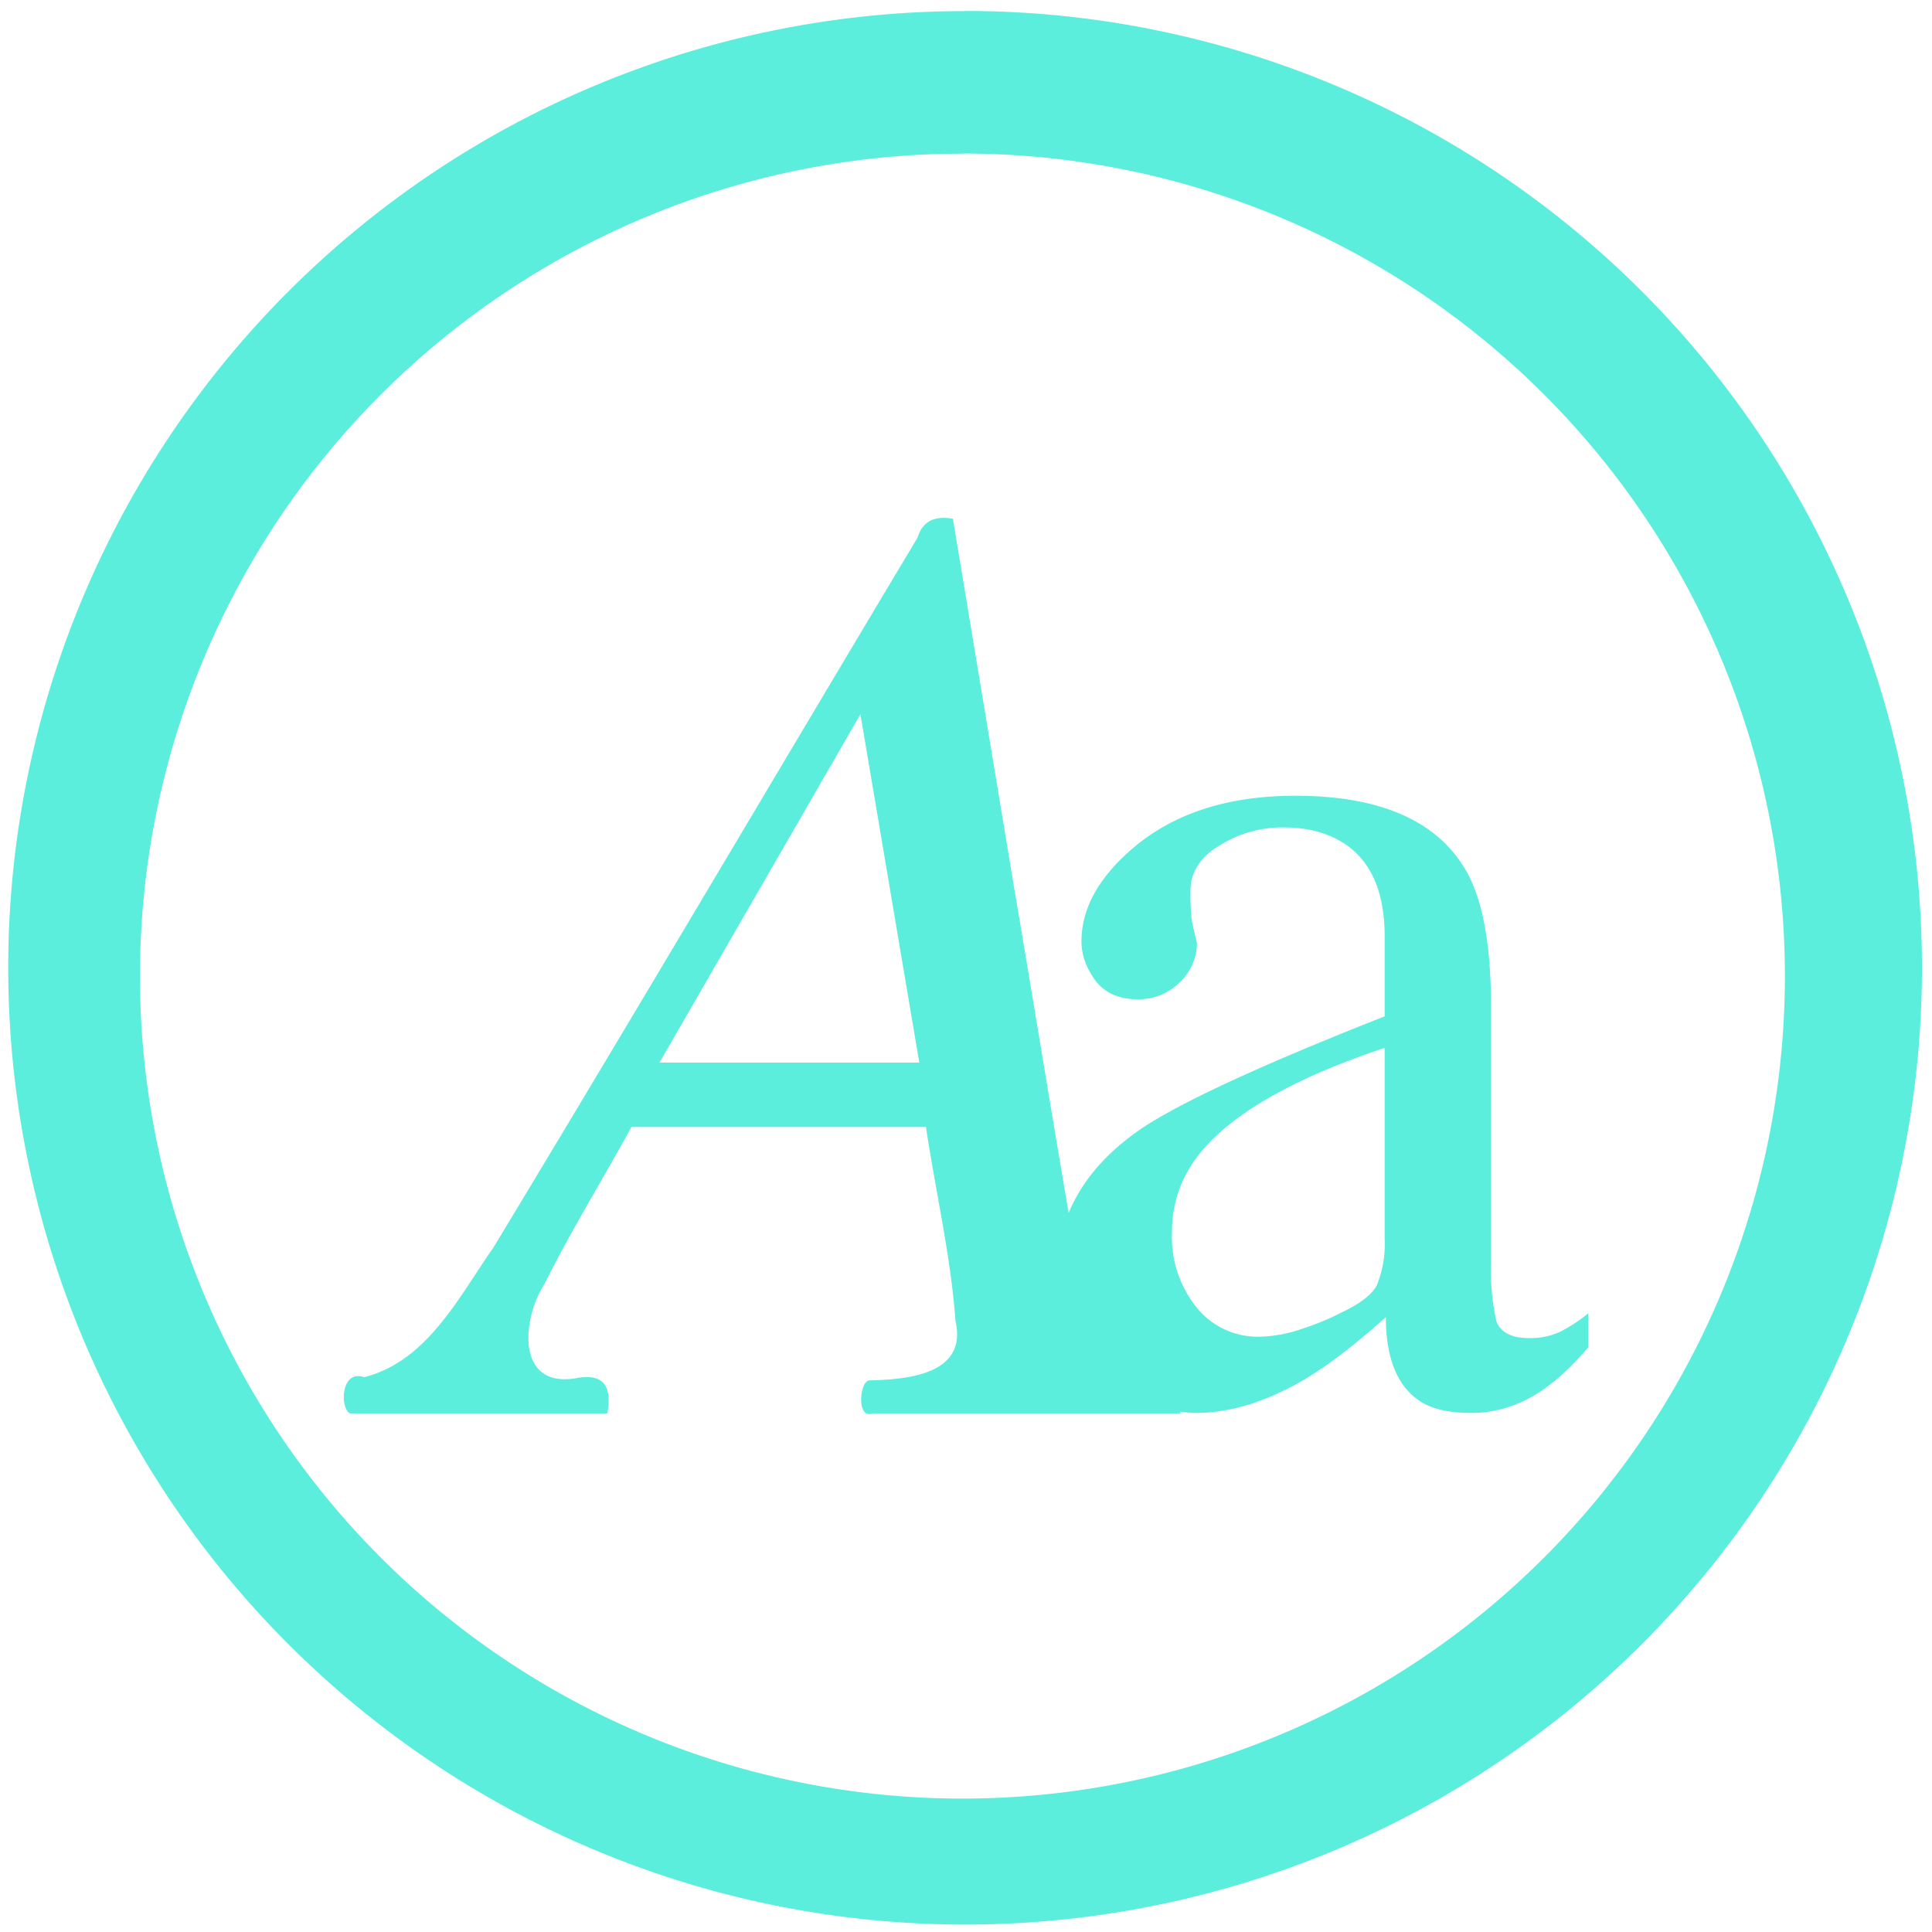 <svg xmlns="http://www.w3.org/2000/svg" width="48" height="48" viewBox="0 0 12.7 12.7"><path fill="#5beedc" d="M6.344.073a6.29 6.29 0 0 0-6.29 6.29 6.29 6.29 0 0 0 6.29 6.288 6.29 6.29 0 0 0 6.29-6.289 6.29 6.29 0 0 0-6.29-6.29zm-.018.936a5.407 5.407 0 0 1 5.407 5.407 5.407 5.407 0 0 1-5.407 5.407A5.407 5.407 0 0 1 .92 6.416 5.407 5.407 0 0 1 6.326 1.01zm-.141 2.396c-.073.005-.127.043-.154.13-.93 1.554-1.85 3.115-2.787 4.665-.228.325-.434.747-.85.853-.155-.054-.16.206-.093.238h1.691c.031-.17-.015-.27-.214-.23-.387.06-.346-.393-.201-.617.176-.353.384-.69.574-1.036h1.936c.063.425.163.847.194 1.276.08.35-.313.383-.558.39-.073-.014-.097.26.013.217H7.76V9.28c.033.003.065.008.1.008.218 0 .448-.068.69-.206.161-.092.348-.234.56-.424 0 .27.075.455.225.553.08.052.193.077.337.077.103 0 .204-.02.302-.06.155-.063.31-.187.466-.371v-.224a.992.992 0 0 1-.182.12.457.457 0 0 1-.206.043c-.115 0-.188-.037-.216-.112a1.553 1.553 0 0 1-.035-.388V6.612c0-.403-.055-.699-.164-.889-.19-.328-.564-.492-1.122-.492-.449 0-.808.118-1.079.354-.218.19-.327.391-.327.604 0 .087.03.173.094.26.063.08.156.12.277.12.109 0 .2-.038.276-.113a.356.356 0 0 0 .112-.258 3.344 3.344 0 0 1-.035-.155 2.003 2.003 0 0 1-.008-.182c0-.126.063-.227.19-.302a.772.772 0 0 1 .423-.12c.172 0 .316.042.431.129.156.12.233.316.233.587v.526c-.817.322-1.352.57-1.605.742-.228.157-.385.34-.472.55-.123-.716-.239-1.434-.361-2.151l-.4-2.412a.308.308 0 0 0-.08-.005zm-.529 1.29l.387 2.29H4.335l1.321-2.29zm3.446 2.193V8.14a.72.72 0 0 1-.052.31c-.034.063-.115.124-.241.182-.064.034-.147.069-.25.103a.906.906 0 0 1-.286.052.515.515 0 0 1-.405-.19.738.738 0 0 1-.164-.5c0-.207.072-.392.215-.553.22-.247.614-.466 1.183-.656z"/></svg>
